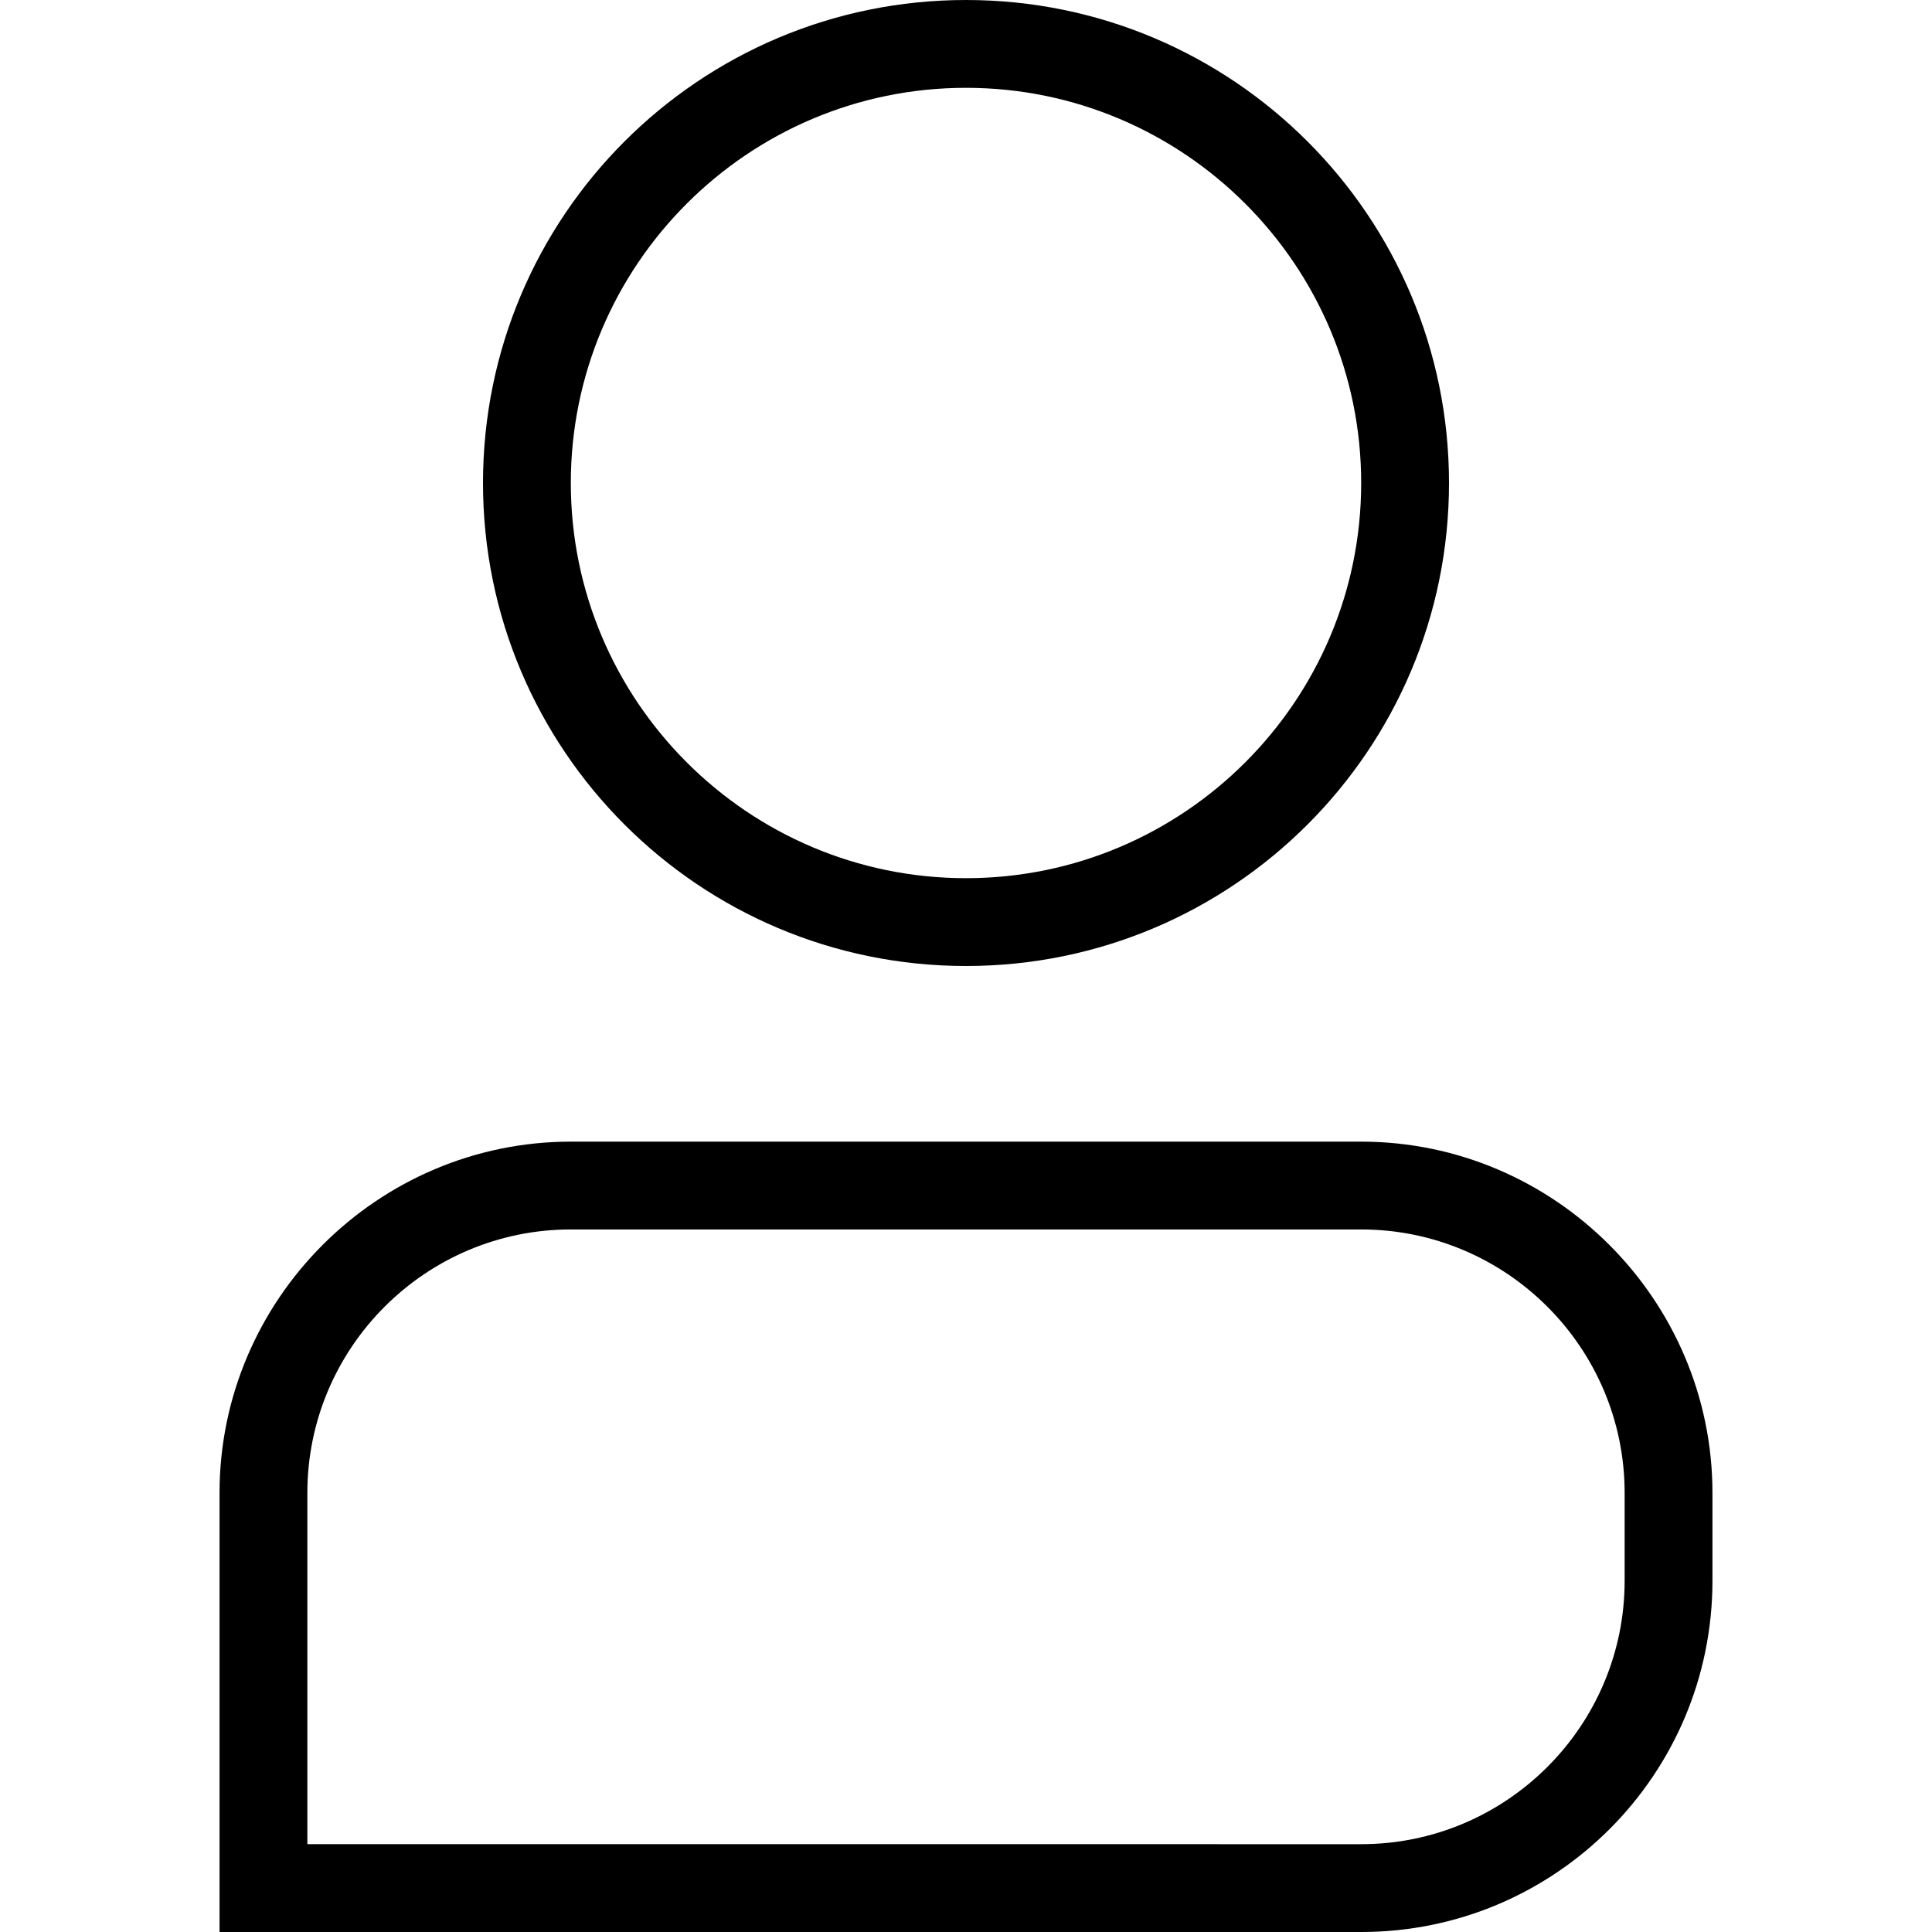 <?xml version="1.0" encoding="utf-8"?>
<!-- Generator: Adobe Illustrator 19.2.0, SVG Export Plug-In . SVG Version: 6.00 Build 0)  -->
<svg version="1.1" id="Layer_1" xmlns="http://www.w3.org/2000/svg" xmlns:xlink="http://www.w3.org/1999/xlink" x="0px" y="0px"
	 viewBox="0 0 44 44" style="enable-background:new 0 0 44 44;" xml:space="preserve">
<path d="M22,2c4.963,0,9,4.037,9,9s-4.037,9-9,9s-9-4.037-9-9S17.037,2,22,2 M22,0c-6.075,0-11,4.925-11,11s4.925,11,11,11
	s11-4.925,11-11S28.075,0,22,0L22,0z M31,28c3.308,0,6,2.692,6,6v2c0,3.308-2.692,6-6,6H7v-8c0-3.308,2.692-6,6-6H31 M31,26H13
	c-4.4,0-8,3.6-8,8v10h26c4.418,0,8-3.582,8-8v-2C39,29.6,35.4,26,31,26L31,26z"/>
</svg>
